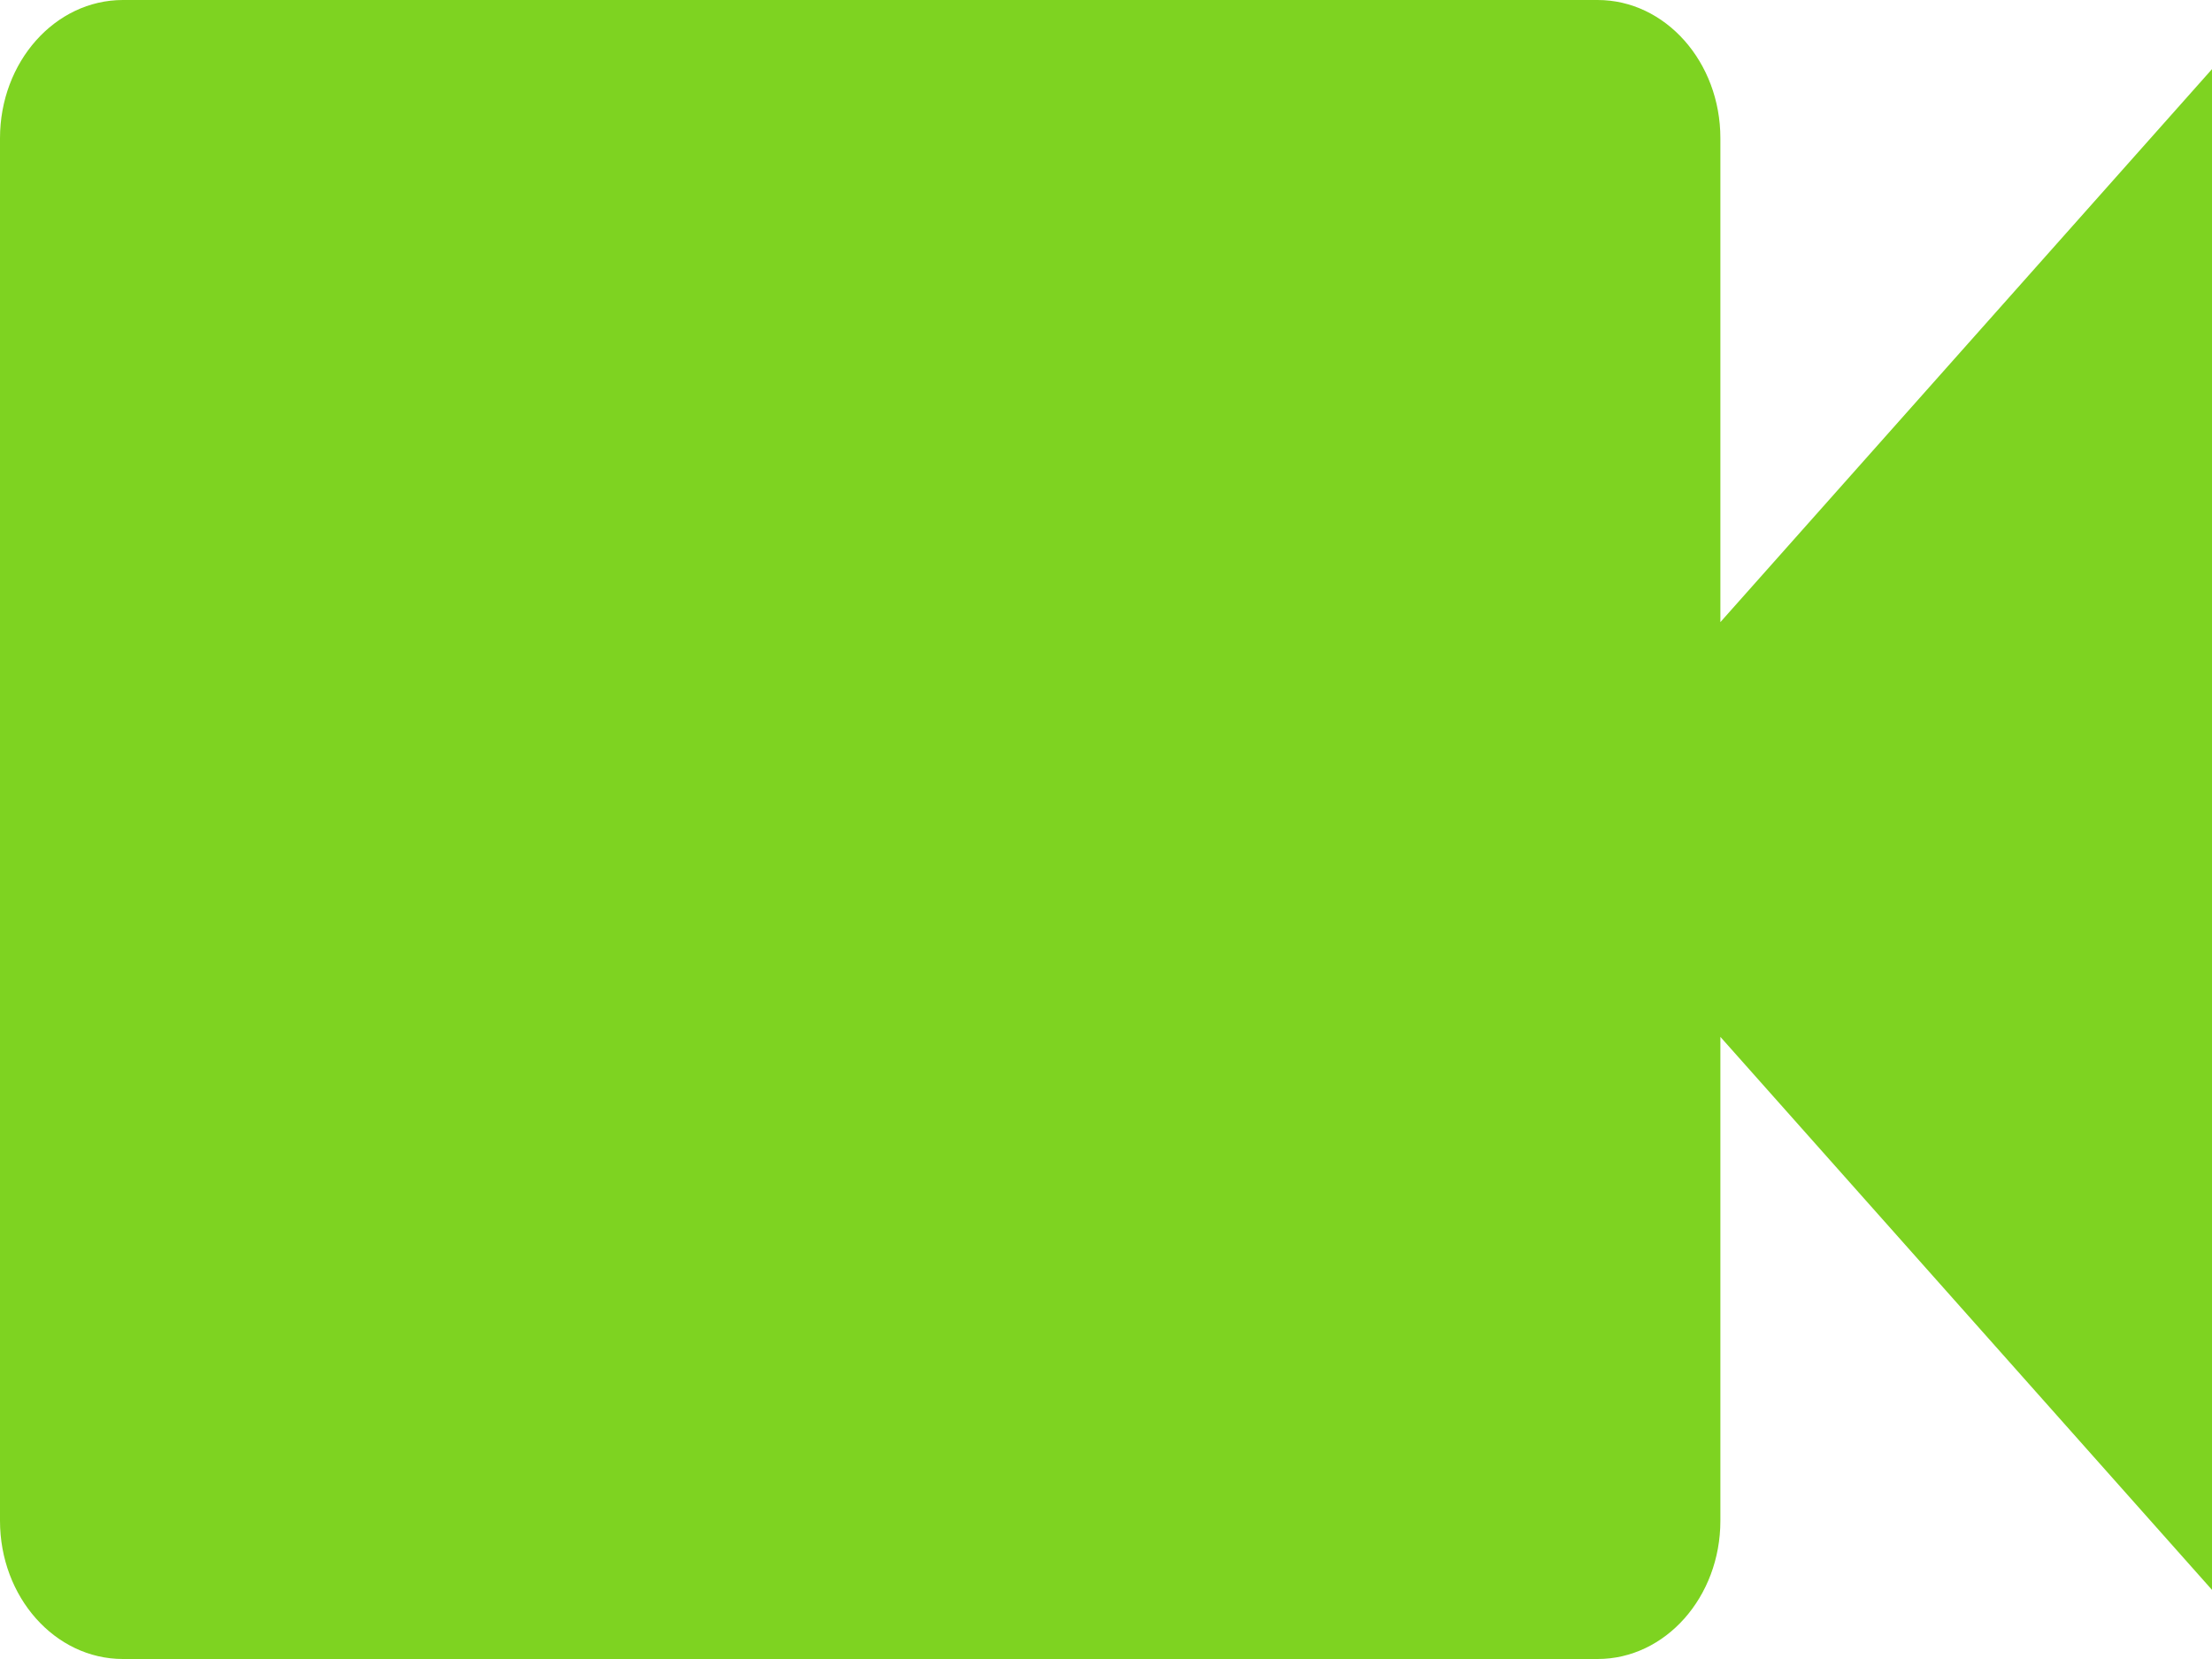 <svg xmlns="http://www.w3.org/2000/svg" width="16" height="12" viewBox="0 0 16 12">
    <path fill="#7ED321" fill-rule="nonzero" d="M12.444 4.5V1c0-.552-.398-1-.888-1H.889C.398 0 0 .448 0 1v10c0 .552.398 1 .889 1h10.667c.49 0 .888-.448.888-1V7.5l3.556 4V.5l-3.556 4z"/>
</svg>
